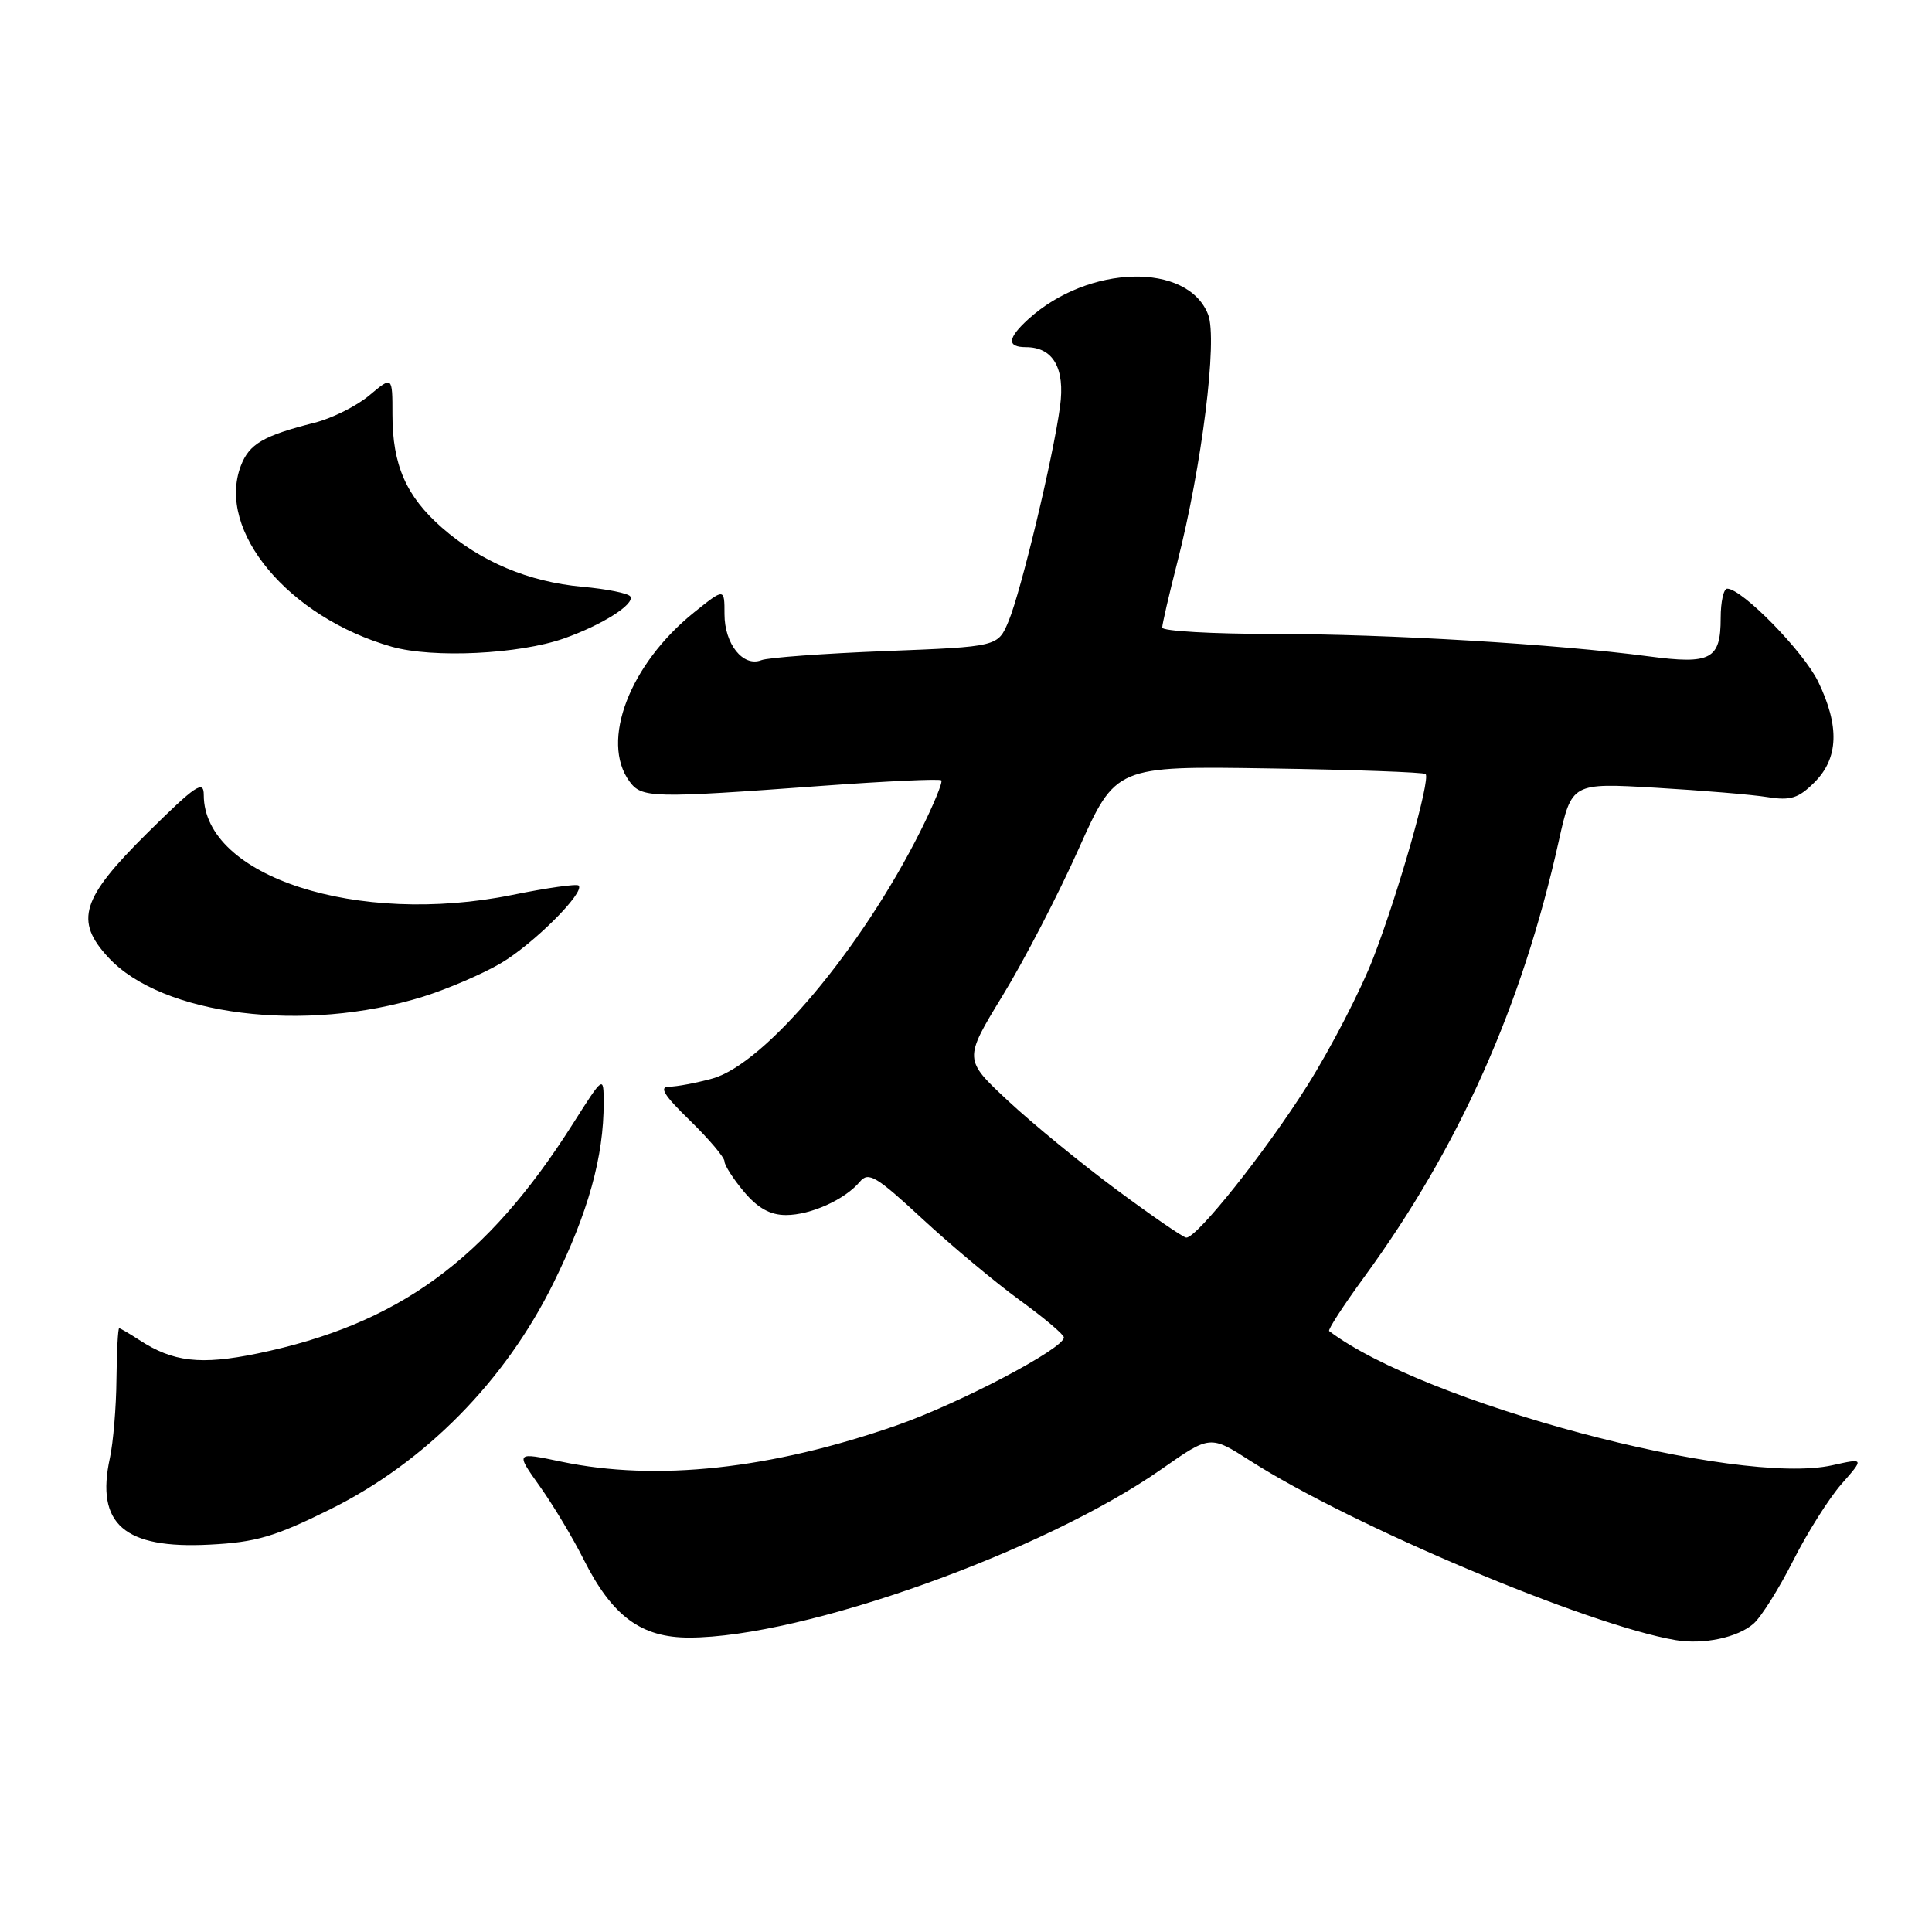 <?xml version="1.0" encoding="UTF-8" standalone="no"?>
<!DOCTYPE svg PUBLIC "-//W3C//DTD SVG 1.1//EN" "http://www.w3.org/Graphics/SVG/1.1/DTD/svg11.dtd" >
<svg xmlns="http://www.w3.org/2000/svg" xmlns:xlink="http://www.w3.org/1999/xlink" version="1.1" viewBox="0 0 256 256">
 <g >
 <path fill="currentColor"
d=" M 232.36 215.14 C 233.38 214.24 235.74 210.48 237.60 206.80 C 239.46 203.11 242.34 198.55 244.00 196.65 C 247.03 193.21 247.03 193.21 242.81 194.15 C 230.22 196.98 188.68 185.90 176.12 176.37 C 175.92 176.21 177.98 173.03 180.71 169.29 C 193.33 152.02 201.67 133.36 206.54 111.46 C 208.26 103.73 208.26 103.73 219.38 104.38 C 225.50 104.74 232.16 105.29 234.19 105.62 C 237.27 106.11 238.31 105.78 240.44 103.65 C 243.62 100.47 243.77 96.22 240.92 90.33 C 238.99 86.34 230.83 78.00 228.86 78.00 C 228.39 78.00 228.00 79.74 228.00 81.88 C 228.00 87.38 226.71 88.07 218.46 86.97 C 206.14 85.34 183.90 84.01 168.75 84.00 C 160.64 84.00 154.00 83.62 154.00 83.16 C 154.00 82.70 154.90 78.81 156.00 74.51 C 159.26 61.77 161.35 44.98 160.09 41.70 C 157.40 34.71 144.22 35.04 136.25 42.30 C 133.49 44.81 133.39 46.00 135.93 46.00 C 139.55 46.00 141.15 48.78 140.46 53.87 C 139.56 60.58 135.29 78.37 133.64 82.31 C 132.23 85.69 132.23 85.69 117.37 86.27 C 109.19 86.59 101.77 87.13 100.88 87.48 C 98.47 88.42 96.00 85.34 96.00 81.38 C 96.00 77.91 96.00 77.91 91.96 81.15 C 83.43 88.01 79.52 98.22 83.40 103.53 C 85.03 105.76 86.32 105.79 108.92 104.13 C 117.39 103.51 124.51 103.18 124.73 103.40 C 124.95 103.62 123.70 106.66 121.95 110.15 C 114.12 125.77 101.33 140.98 94.40 142.91 C 92.26 143.50 89.67 143.99 88.66 143.99 C 87.28 144.00 87.97 145.12 91.41 148.46 C 93.93 150.92 96.00 153.36 96.00 153.89 C 96.00 154.41 97.17 156.23 98.59 157.92 C 100.41 160.08 102.06 161.00 104.14 161.00 C 107.43 161.00 111.96 158.95 113.94 156.58 C 115.07 155.22 116.10 155.83 122.26 161.54 C 126.13 165.12 131.92 169.95 135.12 172.28 C 138.32 174.60 140.95 176.82 140.97 177.21 C 141.03 178.66 127.18 185.95 118.81 188.87 C 102.16 194.68 86.99 196.32 74.39 193.68 C 68.29 192.40 68.29 192.40 71.53 196.95 C 73.31 199.45 75.92 203.80 77.33 206.62 C 81.12 214.16 84.95 217.00 91.33 216.99 C 106.44 216.97 138.29 205.61 153.92 194.66 C 160.35 190.16 160.35 190.16 165.68 193.57 C 179.09 202.15 210.34 215.33 222.00 217.32 C 225.71 217.95 230.25 216.99 232.36 215.14 Z  M 43.77 199.98 C 56.34 193.75 66.94 183.00 73.35 169.98 C 77.95 160.65 80.01 153.23 79.99 146.11 C 79.98 142.50 79.98 142.50 75.91 148.91 C 64.46 166.97 52.77 175.48 34.10 179.35 C 26.57 180.90 22.91 180.48 18.41 177.53 C 17.12 176.69 15.94 176.00 15.79 176.00 C 15.63 176.00 15.47 179.04 15.43 182.75 C 15.40 186.46 15.00 191.16 14.56 193.20 C 12.65 201.96 16.46 205.26 27.78 204.67 C 33.92 204.36 36.43 203.62 43.77 199.98 Z  M 56.07 132.06 C 59.29 131.05 63.91 129.07 66.33 127.65 C 70.64 125.13 77.56 118.23 76.67 117.34 C 76.43 117.09 72.48 117.65 67.90 118.58 C 47.36 122.74 27.00 116.15 27.00 105.34 C 27.00 103.31 25.96 104.01 19.50 110.40 C 10.78 119.04 9.85 121.99 14.34 126.85 C 21.47 134.58 40.37 136.94 56.07 132.06 Z  M 74.72 84.60 C 79.77 82.82 84.15 80.05 83.52 79.03 C 83.27 78.62 80.41 78.04 77.16 77.75 C 70.03 77.10 63.71 74.44 58.55 69.91 C 53.81 65.75 52.00 61.61 52.00 54.94 C 52.00 49.82 52.00 49.82 48.95 52.38 C 47.28 53.79 44.02 55.42 41.70 56.01 C 34.89 57.73 33.02 58.82 31.91 61.73 C 28.64 70.32 38.24 81.81 51.93 85.70 C 57.38 87.24 68.78 86.69 74.72 84.60 Z  M 148.00 157.68 C 143.32 154.22 136.84 148.91 133.59 145.88 C 127.69 140.38 127.69 140.38 132.84 131.94 C 135.68 127.30 140.22 118.55 142.92 112.50 C 147.85 101.50 147.85 101.50 168.16 101.82 C 179.33 101.99 188.66 102.33 188.90 102.56 C 189.58 103.25 185.34 118.17 182.00 126.85 C 180.31 131.23 176.35 138.89 173.21 143.87 C 167.70 152.60 158.62 164.01 157.19 163.99 C 156.81 163.99 152.68 161.15 148.00 157.68 Z "/>
</g>
</svg>